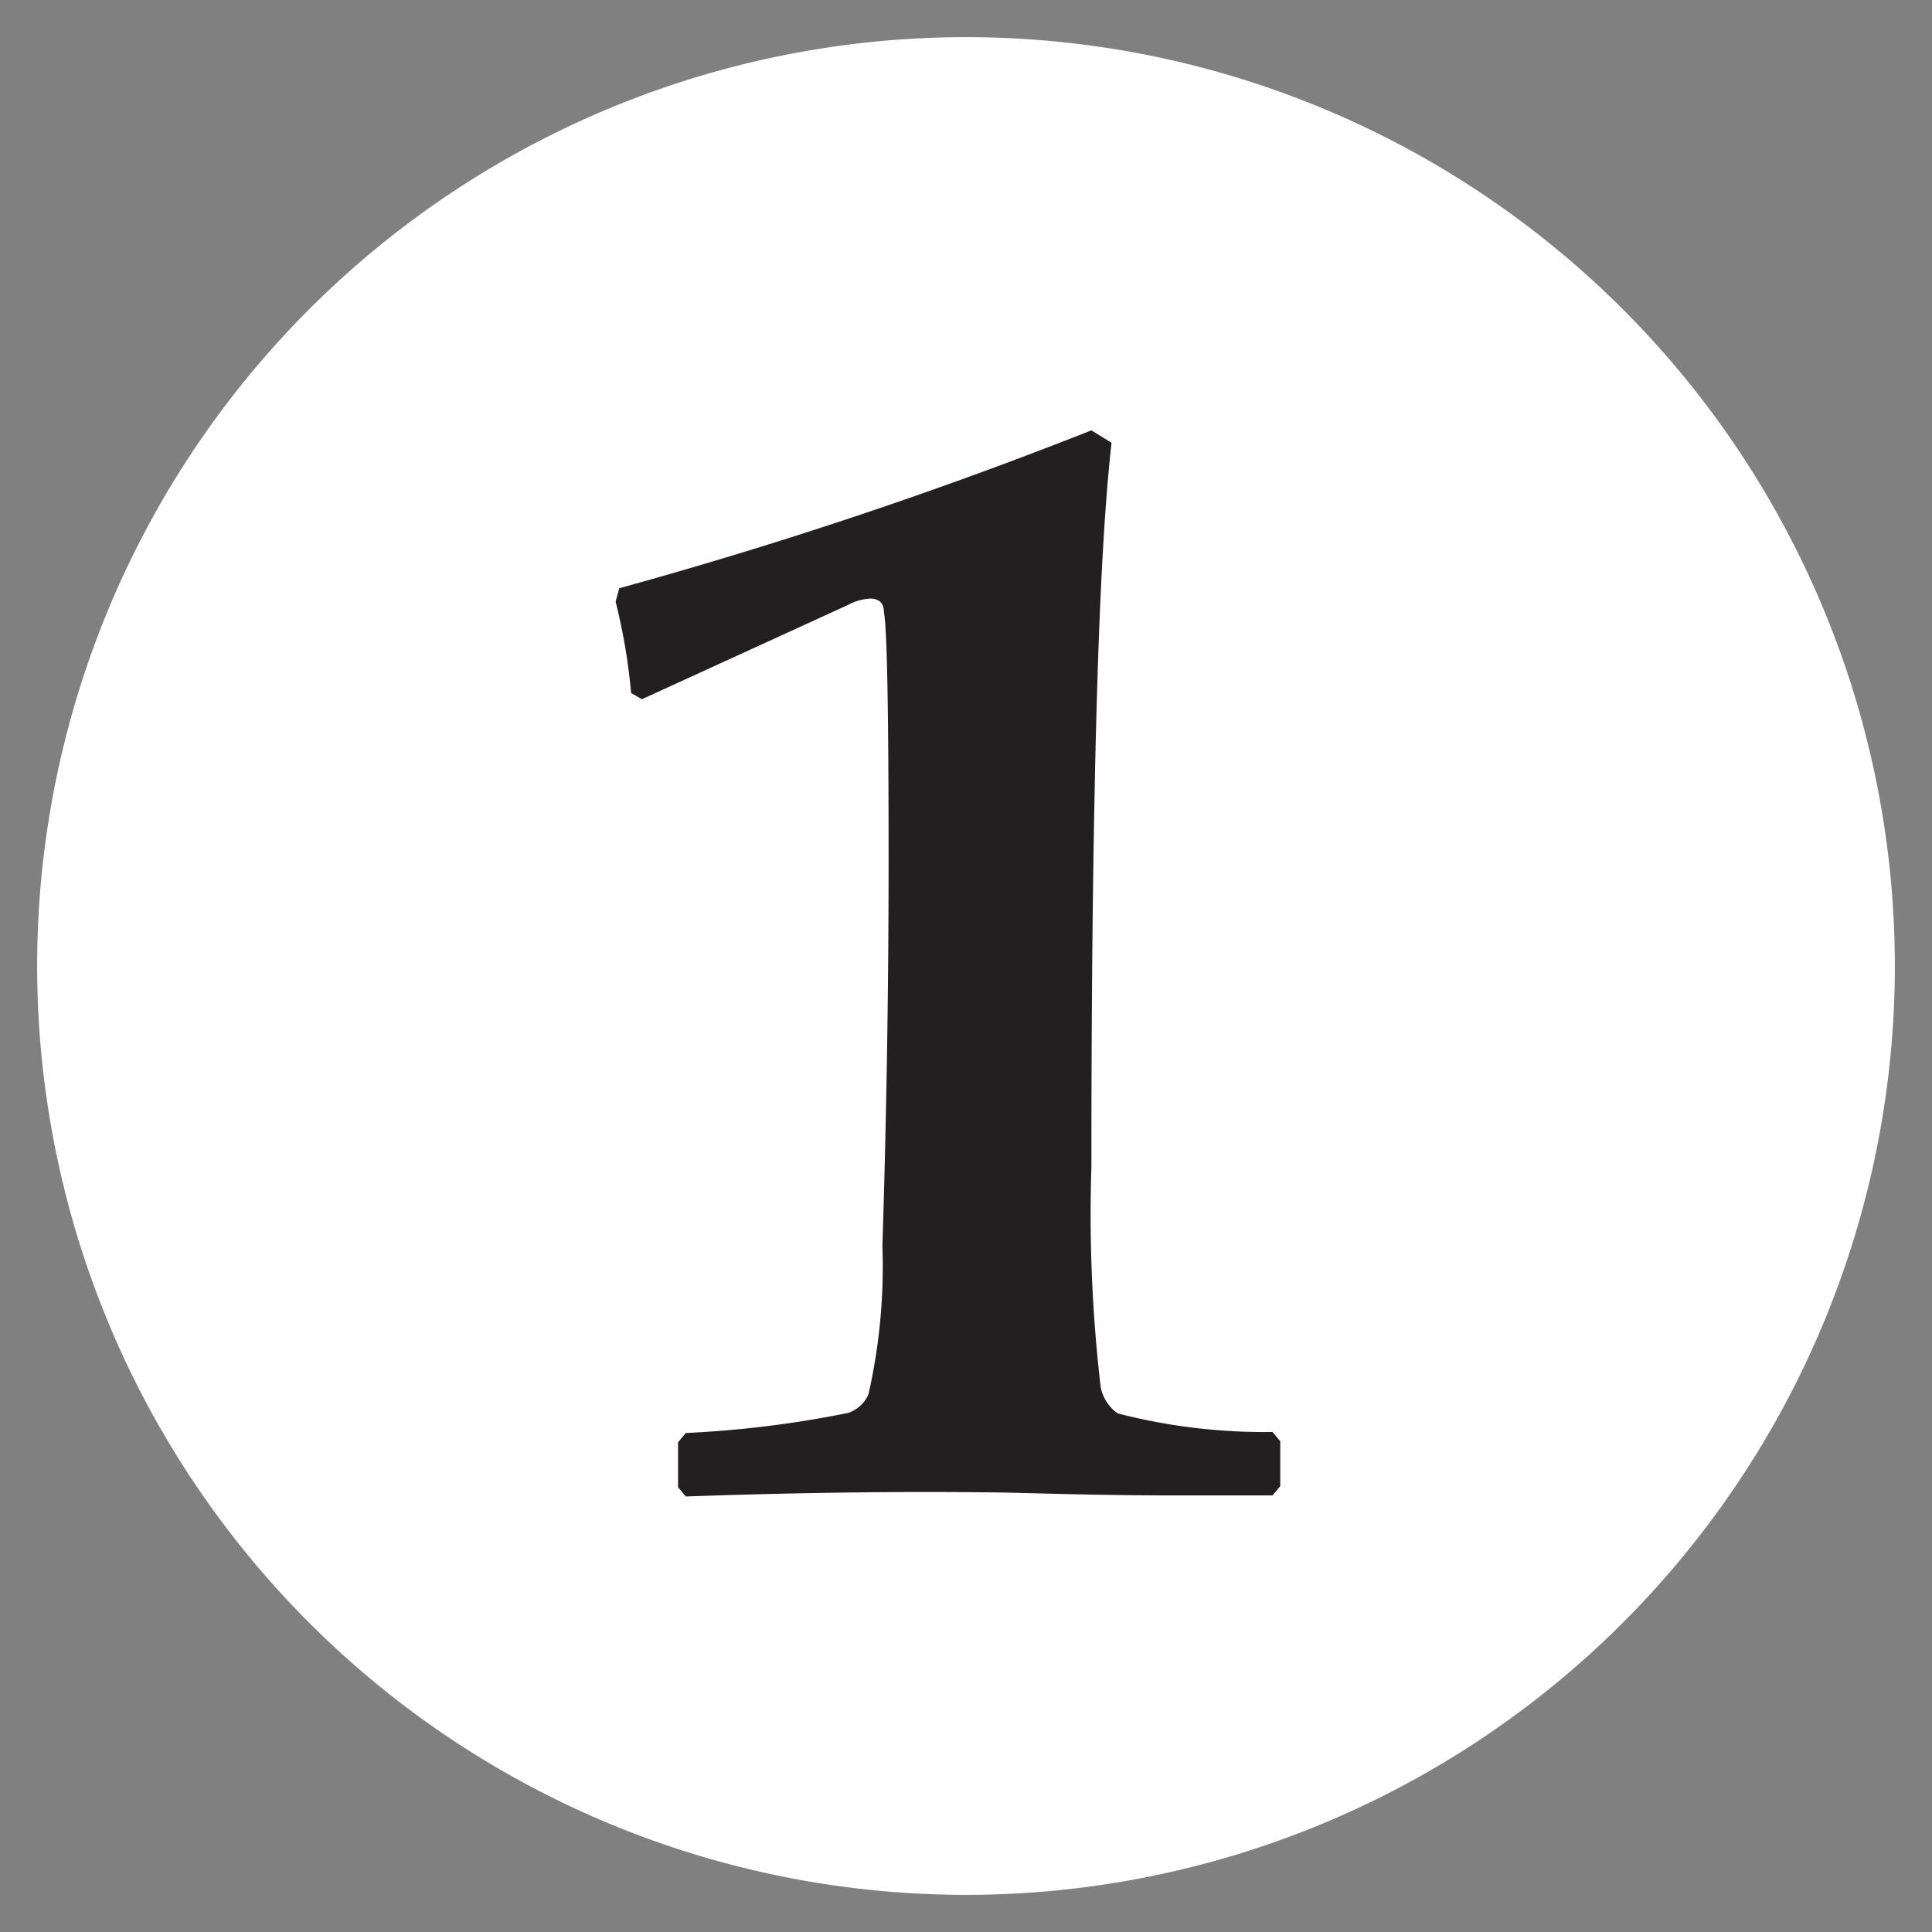 <svg id="Layer_1" data-name="Layer 1" xmlns="http://www.w3.org/2000/svg" viewBox="0 0 37.44 37.44"><rect x="0" y="0" width="37.44" height="37.44" fill="#808080" stroke="none"/><defs><style>.cls-1{fill:#fff;}.cls-2{fill:#231f20;}</style></defs><path class="cls-1" d="M36.72,18.72a18,18,0,1,0-18,18,18,18,0,0,0,18-18"/><path class="cls-2" d="M191.94,24.36v-.12l1-.3a7.79,7.79,0,0,0,2.31,2.88,4.36,4.36,0,0,0,2.58.75,3.56,3.56,0,0,0,2.76-1.17,4.62,4.62,0,0,0,1-3.18A4.32,4.32,0,0,0,200.49,20a3.84,3.84,0,0,0-3-1.17,4.88,4.88,0,0,0-1.65.27,7.23,7.23,0,0,0-1.77,1l-.6-.33c.18-2.46.27-4.44.27-6,0-1.95-.09-3.69-.24-5.22l.21-.18c2.16.12,4.17.18,6,.18s3.33-.06,4.71-.18l.18.33a8.89,8.89,0,0,0-.18,1.65c0,.27,0,.75.06,1.47l-.21.18c-1.8-.06-3.57-.09-5.34-.09-1.2,0-2.37,0-3.54.06l-.15,4.86a7.39,7.39,0,0,1,1.89-.87,7.78,7.78,0,0,1,2-.24,6.45,6.45,0,0,1,4.53,1.5,5.54,5.54,0,0,1,1.59,4.17,7.42,7.42,0,0,1-2.49,5.55,8.81,8.81,0,0,1-6.24,2.34,9.62,9.62,0,0,1-1.89-.18,8.11,8.11,0,0,1-1.71-.54A37.56,37.56,0,0,0,191.94,24.36Zm-37.83-3.09.24-10a38.67,38.67,0,0,0-2.76,4.38,59.56,59.56,0,0,0-2.88,5.61c1,0,1.86.06,2.55.06Zm0,2.46c-2.82,0-5.28,0-7.41.06l-.06-.39-.15-.87A75.68,75.68,0,0,1,150,15.6a65.4,65.4,0,0,1,4.17-6.51c1-.18,2.25-.42,3.75-.75l.33.3c-.09,1.38-.15,2.82-.21,4.29l-.21,8.34c1.08,0,2,0,2.7,0l.09.21v.48l0,.87v.93l-.06.12a26.31,26.31,0,0,0-2.7-.12v.69a9.09,9.09,0,0,0,.21,2.85,4.91,4.91,0,0,0,2.49.51l.15.09V29l-.15.09c-1.86-.09-3.48-.15-4.8-.15-.75,0-1.41,0-1.95,0l-3.24.12-.12-.12V27.78l.12-.12a26.5,26.5,0,0,0,2.79-.21.83.83,0,0,0,.54-.51A21,21,0,0,0,154.11,23.73Zm-51.9.06,1-.27a6.85,6.85,0,0,0,2,3.12,4.27,4.27,0,0,0,2.76.93,3.6,3.6,0,0,0,2.73-1.11,4.2,4.2,0,0,0,1-2.94,3.92,3.92,0,0,0-1.08-2.91,4,4,0,0,0-3-1.08,8.52,8.52,0,0,0-1.74.24l-.18-.21c.18-.57.39-1.35.6-2.31a5.54,5.54,0,0,0,.9.06,3.86,3.86,0,0,0,2.64-.9,3,3,0,0,0,1-2.31,2.62,2.62,0,0,0-.81-2,3.05,3.05,0,0,0-2.19-.78,4.73,4.73,0,0,0-1.74.33,2.77,2.77,0,0,0-1.08.69,9.15,9.15,0,0,0-.84,2l-1.17-.06a31,31,0,0,0,1-4.68,9.17,9.17,0,0,1,2.31-1.14,9.72,9.72,0,0,1,2.55-.33,6,6,0,0,1,4,1.23,3.93,3.93,0,0,1,1.44,3.15,4.08,4.08,0,0,1-.75,2.49,6.77,6.77,0,0,1-2.64,2,7,7,0,0,1,2.64.75A3.79,3.79,0,0,1,115,19.41a5,5,0,0,1,.54,2.34,6.85,6.85,0,0,1-3.09,5.64,9.73,9.73,0,0,1-5.85,1.89,8.11,8.11,0,0,1-1.89-.21,9,9,0,0,1-1.83-.66C102.72,27,102.48,25.41,102.21,23.79ZM57,29V27.39l3-2.94a30.27,30.27,0,0,0,4.8-5.55,7.42,7.42,0,0,0,1.08-3.69,3.92,3.92,0,0,0-.87-2.73,3,3,0,0,0-2.4-1,4.06,4.06,0,0,0-2,.48,2.41,2.41,0,0,0-1,1c-.06.15-.27,1-.63,2.49H57.75a48.94,48.94,0,0,0,.6-5.16,7.29,7.29,0,0,1,2.43-1.65,8.28,8.28,0,0,1,2.94-.51,6.4,6.4,0,0,1,4.59,1.56A5.3,5.3,0,0,1,70,13.8a7.12,7.12,0,0,1-1.32,4c-.87,1.35-3.3,3.84-7.29,7.44l.09.18h3.42c2.55,0,4.5-.06,5.91-.18l.15.18c-.09.84-.15,1.47-.15,1.89A11.24,11.24,0,0,0,71,28.89L70.8,29c-1.92-.09-4.08-.15-6.54-.15C62.43,28.89,60,29,57,29ZM13.29,29l-.15-.18v-.87l.15-.18a20.6,20.6,0,0,0,3.15-.39.66.66,0,0,0,.39-.36,11.22,11.22,0,0,0,.27-2.88c.09-2.82.12-5.34.12-7.5q0-4.32-.09-4.77,0-.27-.27-.27a1,1,0,0,0-.42.12l-4,1.83-.21-.12a11.34,11.34,0,0,0-.3-1.77L12,11.4a89.8,89.8,0,0,0,9.15-3.06l.39.24c-.15,1.35-.24,3.21-.3,5.55s-.09,5.16-.09,8.49a28.76,28.76,0,0,0,.18,4.26.81.81,0,0,0,.33.51,11.34,11.34,0,0,0,3,.36l.15.18v.87l-.15.18-1.83,0c-1.83,0-3.09-.06-3.72-.06Q16.44,28.89,13.29,29Z"/></svg>